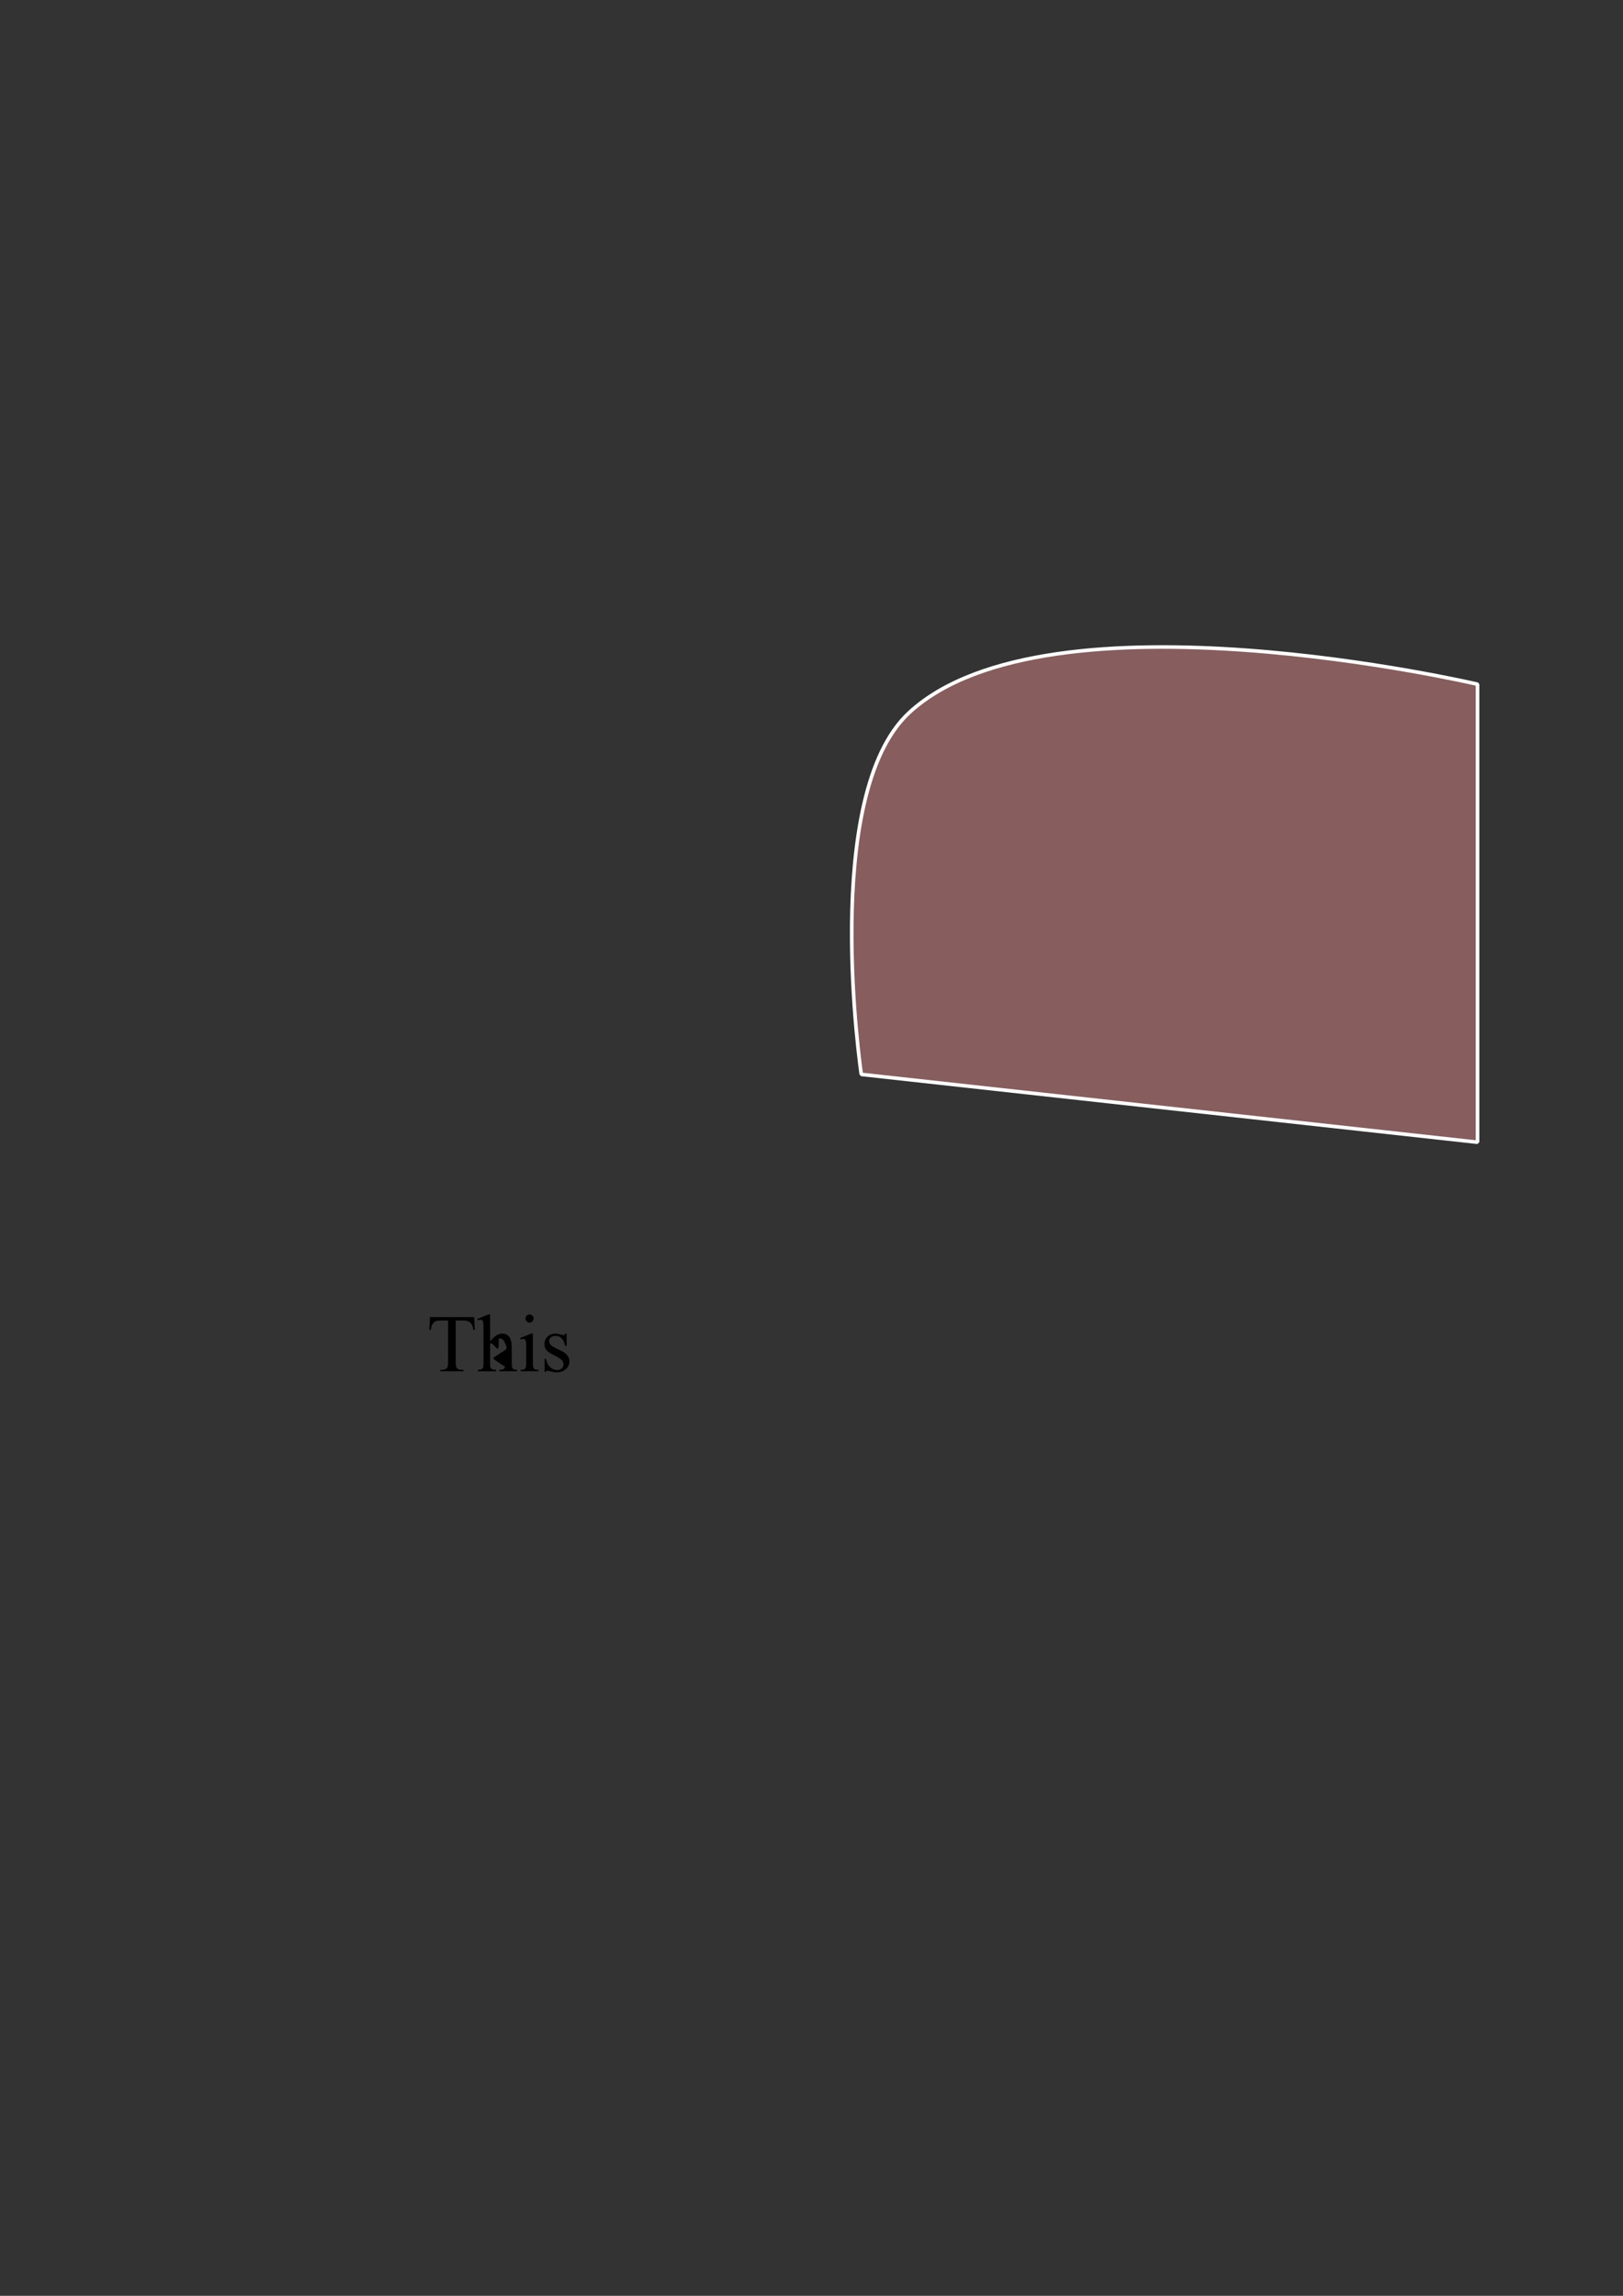 <?xml version="1.0" encoding="UTF-8" standalone="no"?>
<!-- Created with Inkscape (http://www.inkscape.org/) -->

<svg
   width="210mm"
   height="297mm"
   viewBox="0 0 210 297"
   version="1.1"
   id="svg5"
   inkscape:version="1.1.2 (b8e25be833, 2022-02-05)"
   sodipodi:docname="路径转化为对象.svg"
   xmlns:inkscape="http://www.inkscape.org/namespaces/inkscape"
   xmlns:sodipodi="http://sodipodi.sourceforge.net/DTD/sodipodi-0.dtd"
   xmlns="http://www.w3.org/2000/svg"
   xmlns:svg="http://www.w3.org/2000/svg">
  <rect x="0" y="0" width="210" height="297" fill="#333333" stroke="none"/>
  <sodipodi:namedview
     id="namedview7"
     pagecolor="#ffffff"
     bordercolor="#666666"
     borderopacity="1.0"
     inkscape:pageshadow="2"
     inkscape:pageopacity="0.0"
     inkscape:pagecheckerboard="0"
     inkscape:document-units="mm"
     showgrid="false"
     inkscape:zoom="8.1840269"
     inkscape:cx="256.47521"
     inkscape:cy="647.0531"
     inkscape:window-width="1920"
     inkscape:window-height="1001"
     inkscape:window-x="-9"
     inkscape:window-y="-9"
     inkscape:window-maximized="1"
     inkscape:current-layer="layer1" />
  <defs
     id="defs2" />
  <g
     inkscape:label="图层 1"
     inkscape:groupmode="layer"
     id="layer1">
    <path
       id="rect846"
       style="fill:#de8787;fill-opacity:0.502;stroke:#ffffff;stroke-width:0.465;stroke-linejoin:bevel;paint-order:markers fill stroke"
       d="m 117.66,92.172 c 18.049,-16.621 73.518,-3.658 73.518,-3.658 v 59.254 l -79.736,-8.778 c 0,0 -5.363,-36.153 6.218,-46.818 z"
       sodipodi:nodetypes="scccs" />
    <g
       aria-label="This"
       id="text2659"
       style="font-size:10.583px;line-height:1.25;font-family:'Times New Roman';-inkscape-font-specification:'Times New Roman, Normal';stroke-width:0.265">
      <path
         d="m 61.354,170.388 0.078,1.643 h -0.196 q -0.057,-0.434 -0.155,-0.62 -0.16,-0.3 -0.429,-0.439 -0.264,-0.145 -0.698,-0.145 h -0.987 v 5.354 q 0,0.646 0.14,0.806 0.196,0.217 0.605,0.217 h 0.243 v 0.191 h -2.971 v -0.191 h 0.248 q 0.444,0 0.63,-0.269 0.114,-0.165 0.114,-0.754 v -5.354 h -0.842 q -0.491,0 -0.698,0.072 -0.269,0.098 -0.46,0.377 -0.191,0.279 -0.227,0.754 h -0.196 l 0.083,-1.643 z"
         id="path4978" />
      <path
         d="m 63.416,170.047 v 3.462 c 0.382,-0.42 0.686,-0.689 0.91,-0.806 0.224,-0.121 0.448,-0.181 0.672,-0.181 0.269,0 0.5,0.074 0.692,0.222 0.193,0.148 0.336,0.381 0.429,0.698 0.065,0.22 0.098,0.624 0.098,1.209 v 1.674 c 0,0.3 0.024,0.505 0.072,0.615 0.034,0.083 0.093,0.148 0.176,0.196 0.083,0.048 0.234,0.072 0.455,0.072 v 0.186 h -2.325 v -0.186 h 0.109 c 0.22,0 0.374,-0.033 0.46,-0.098 0.086,-0.069 0.146,-0.169 0.181,-0.3 0.01,-0.055 -1.729,-1.017 -1.504,-1.165 l 1.519,-0.995 c 0.432,-0.283 -0.028,-0.856 -0.083,-1.018 -0.052,-0.162 -0.136,-0.282 -0.253,-0.362 -0.117,-0.083 -0.258,-0.124 -0.424,-0.124 -0.169,0 0.011,1.241 -0.171,1.331 -0.183,0.09 -0.757,-0.926 -1.012,-0.654 v 2.501 c 0,0.324 0.017,0.525 0.052,0.605 0.038,0.079 0.105,0.146 0.202,0.202 0.1,0.052 0.27,0.077 0.512,0.077 v 0.186 h -2.346 v -0.186 c 0.21,0 0.376,-0.033 0.496,-0.098 0.069,-0.035 0.124,-0.1 0.165,-0.196 0.041,-0.097 0.062,-0.293 0.062,-0.589 v -4.284 c 0,-0.541 -0.014,-0.873 -0.041,-0.997 -0.024,-0.124 -0.064,-0.208 -0.119,-0.253 -0.052,-0.045 -0.122,-0.067 -0.212,-0.067 -0.072,0 -0.189,0.028 -0.351,0.083 l -0.072,-0.181 1.416,-0.579 z"
         id="path4980"
         sodipodi:nodetypes="cccsscsscsccccsccssccsscscccccccsssccscccc" />
      <path
         d="m 68.521,170.047 q 0.217,0 0.367,0.155 0.155,0.15 0.155,0.367 0,0.217 -0.155,0.372 -0.15,0.155 -0.367,0.155 -0.217,0 -0.372,-0.155 -0.155,-0.155 -0.155,-0.372 0,-0.217 0.15,-0.367 0.155,-0.155 0.377,-0.155 z m 0.429,2.475 v 3.803 q 0,0.444 0.062,0.594 0.067,0.145 0.191,0.217 0.129,0.072 0.465,0.072 v 0.186 h -2.3 v -0.186 q 0.346,0 0.465,-0.067 0.119,-0.067 0.186,-0.222 0.072,-0.155 0.072,-0.594 v -1.824 q 0,-0.77 -0.047,-0.997 -0.036,-0.165 -0.114,-0.227 -0.078,-0.067 -0.212,-0.067 -0.145,0 -0.351,0.077 l -0.072,-0.186 1.426,-0.579 z"
         id="path4982" />
      <path
         d="m 73.317,172.522 v 1.612 h -0.171 q -0.196,-0.76 -0.506,-1.034 -0.305,-0.274 -0.78,-0.274 -0.362,0 -0.584,0.191 -0.222,0.191 -0.222,0.424 0,0.289 0.165,0.496 0.16,0.212 0.651,0.45 l 0.754,0.367 q 1.049,0.512 1.049,1.349 0,0.646 -0.491,1.044 -0.486,0.393 -1.09,0.393 -0.434,0 -0.992,-0.155 -0.171,-0.052 -0.279,-0.052 -0.119,0 -0.186,0.134 h -0.171 v -1.69 h 0.171 q 0.145,0.723 0.553,1.09 0.408,0.367 0.915,0.367 0.357,0 0.579,-0.207 0.227,-0.212 0.227,-0.506 0,-0.357 -0.253,-0.599 -0.248,-0.243 -0.997,-0.615 -0.749,-0.372 -0.982,-0.672 -0.233,-0.295 -0.233,-0.744 0,-0.584 0.398,-0.977 0.403,-0.393 1.039,-0.393 0.279,0 0.677,0.119 0.264,0.077 0.351,0.077 0.083,0 0.129,-0.036 0.047,-0.036 0.109,-0.16 z"
         id="path4984" />
    </g>
  </g>
</svg>
